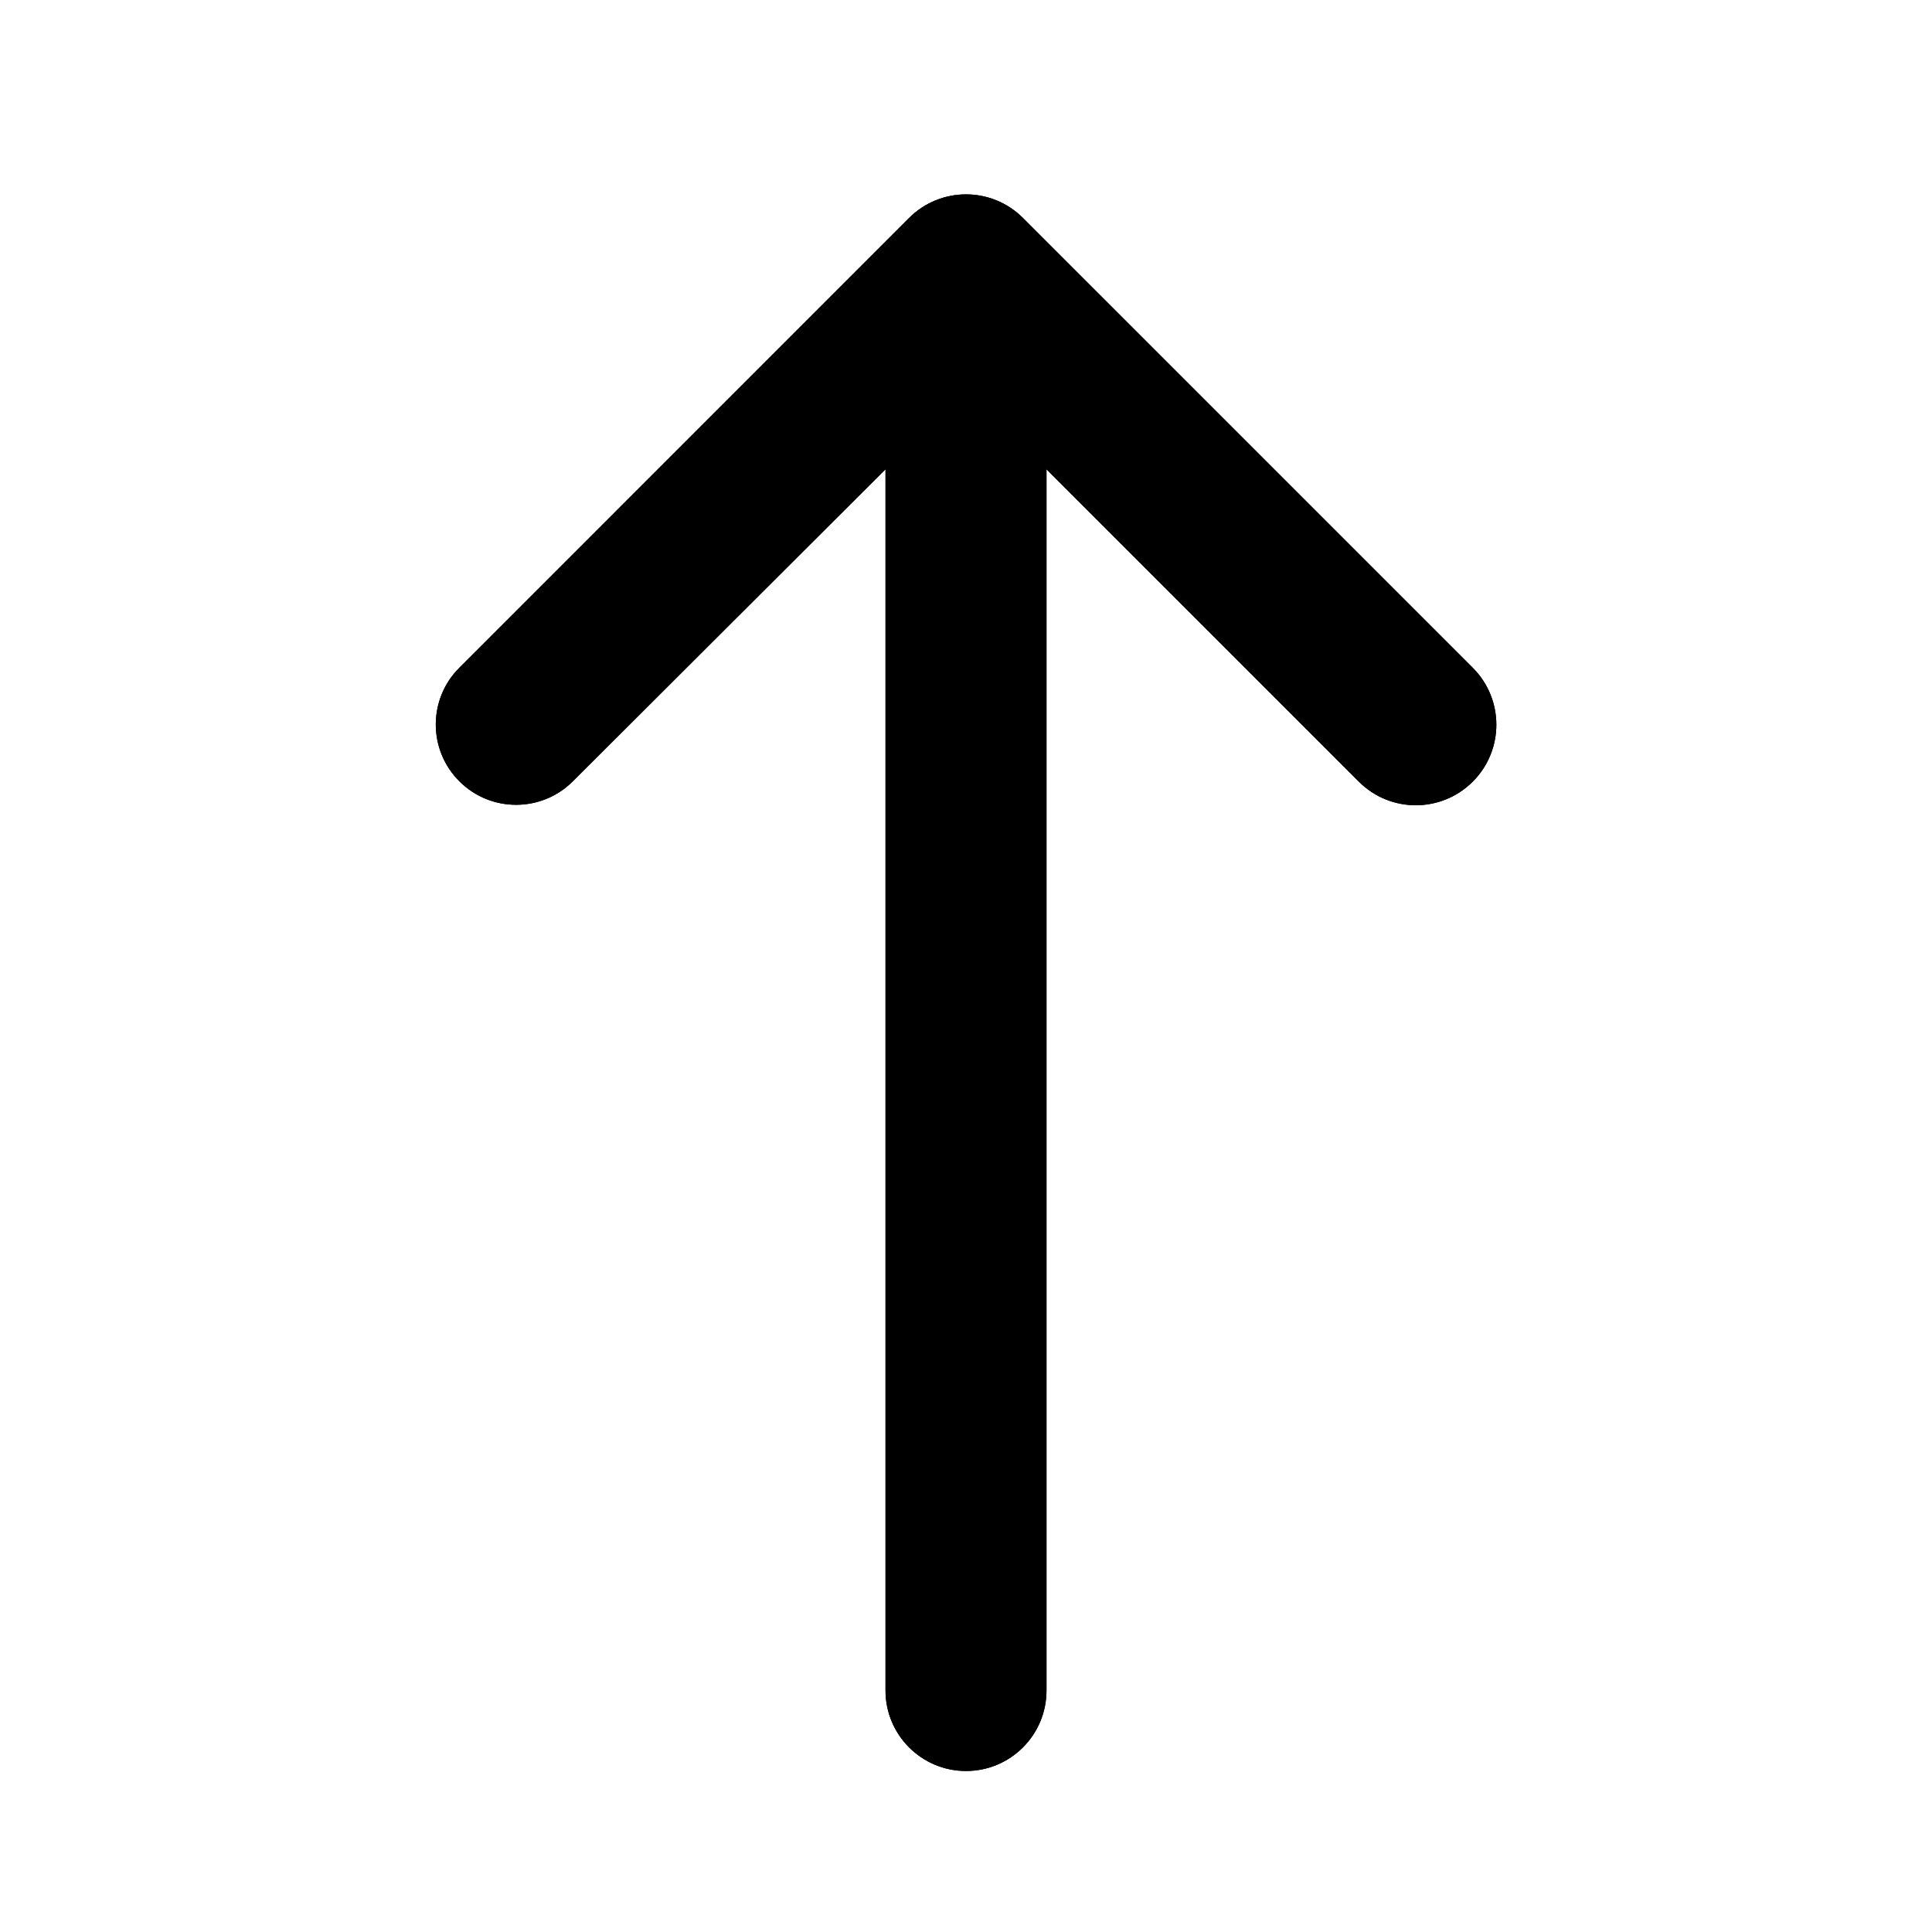 <svg width="24" height="24" viewBox="0 0 24 24" fill="none" xmlns="http://www.w3.org/2000/svg">
<path d="M5.706 8.295C5.316 8.684 5.316 9.316 5.706 9.705C6.095 10.095 6.726 10.095 7.116 9.706L11 5.83L11 21C11 21.552 11.448 22 12 22C12.553 22 13 21.552 13 21L13 5.83L16.88 9.71C17.272 10.102 17.907 10.101 18.298 9.707C18.686 9.316 18.685 8.685 18.295 8.295L12.707 2.707C12.317 2.317 11.684 2.317 11.293 2.707L5.706 8.295Z" fill="black"/>
<path d="M5.706 8.295C5.316 8.684 5.316 9.316 5.706 9.705C6.095 10.095 6.726 10.095 7.116 9.706L11 5.83L11 21C11 21.552 11.448 22 12 22C12.553 22 13 21.552 13 21L13 5.83L16.88 9.71C17.272 10.102 17.907 10.101 18.298 9.707C18.686 9.316 18.685 8.685 18.295 8.295L12.707 2.707C12.317 2.317 11.684 2.317 11.293 2.707L5.706 8.295Z" fill="black"/>
</svg>
